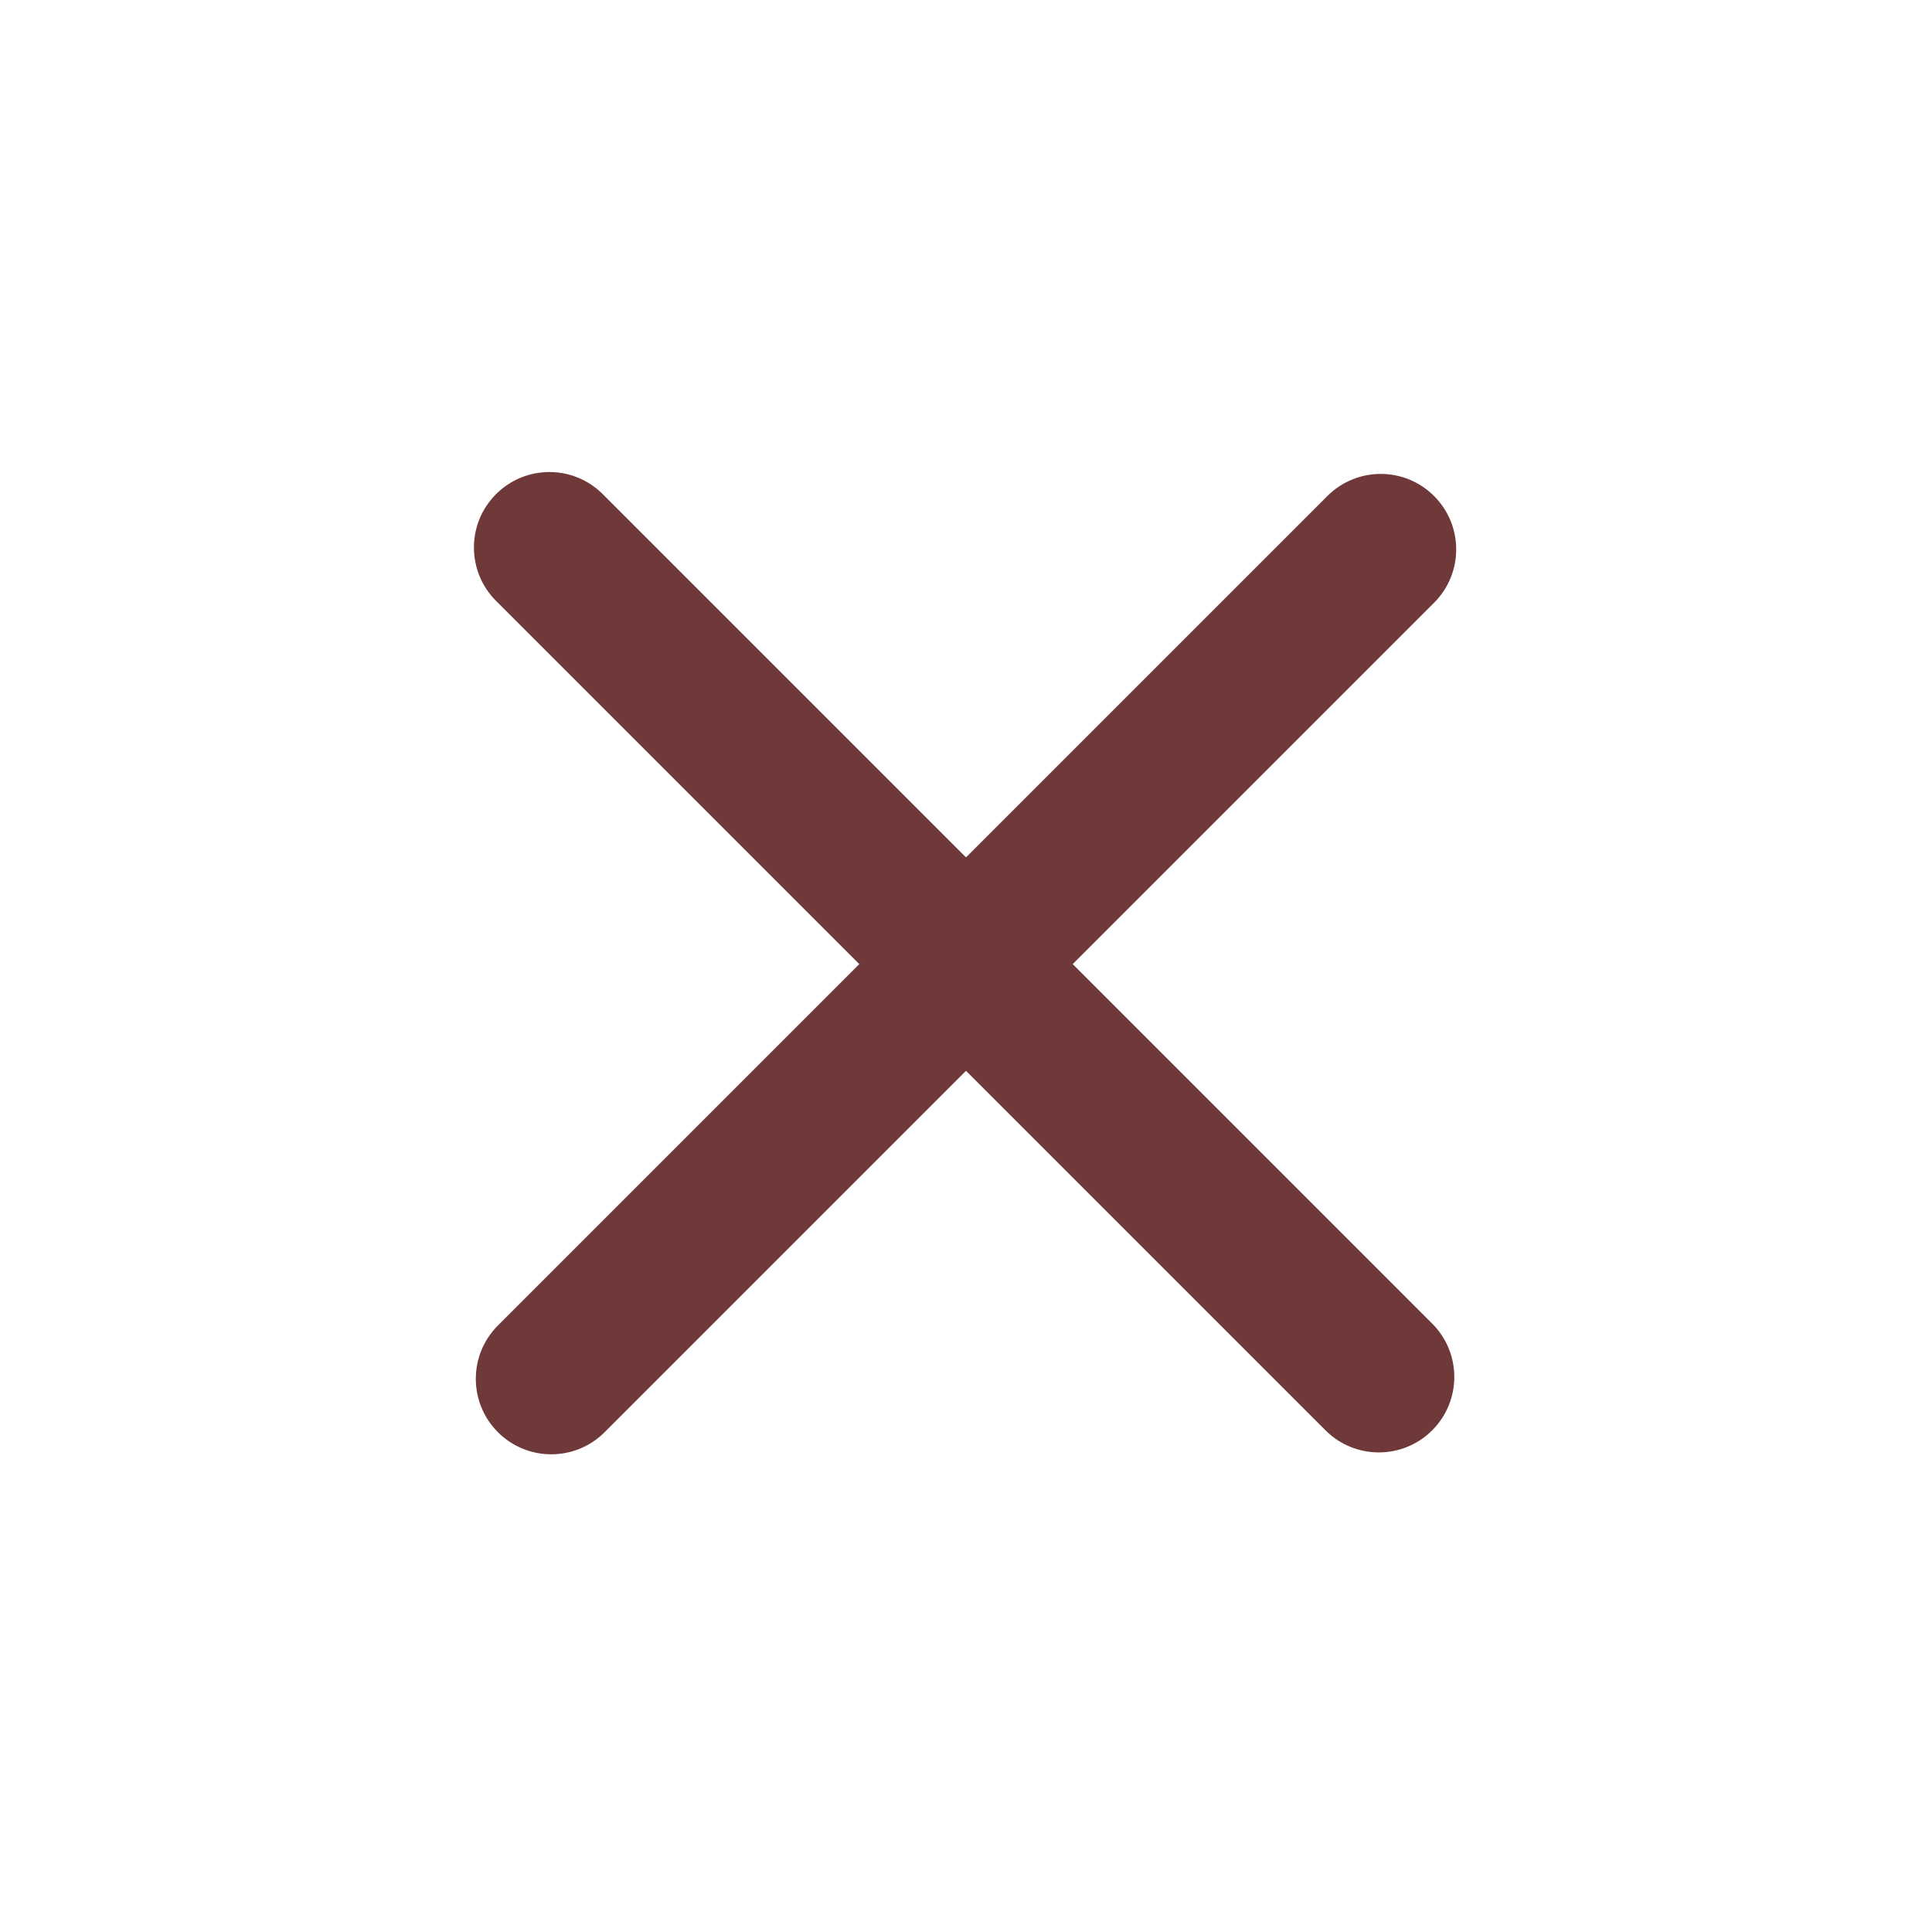 <svg style="fill-rule:evenodd;clip-rule:evenodd;stroke-linecap:round;stroke-linejoin:round"
	 xmlns="http://www.w3.org/2000/svg"
	 xml:space="preserve"
	 viewBox="0 0 1024 1024"><g fill="#703939"><path d="M731.812 251.188c-10.236-.001-20.47 3.908-28.281 11.718L263.906 702.531c-15.621 15.621-15.621 40.942 0 56.563 15.621 15.621 40.942 15.621 56.563 0l439.625-439.625c15.621-15.621 15.621-40.942 0-56.563-7.811-7.81-18.045-11.718-28.282-11.718Z"/><path d="M291.188 250.188c-10.237 0-20.471 3.908-28.282 11.718-15.621 15.621-15.621 40.942 0 56.563l439.625 439.625c15.621 15.621 40.942 15.621 56.563 0 15.621-15.621 15.621-40.942 0-56.563L319.469 261.906c-7.811-7.81-18.045-11.718-28.281-11.718Z"/></g></svg>
